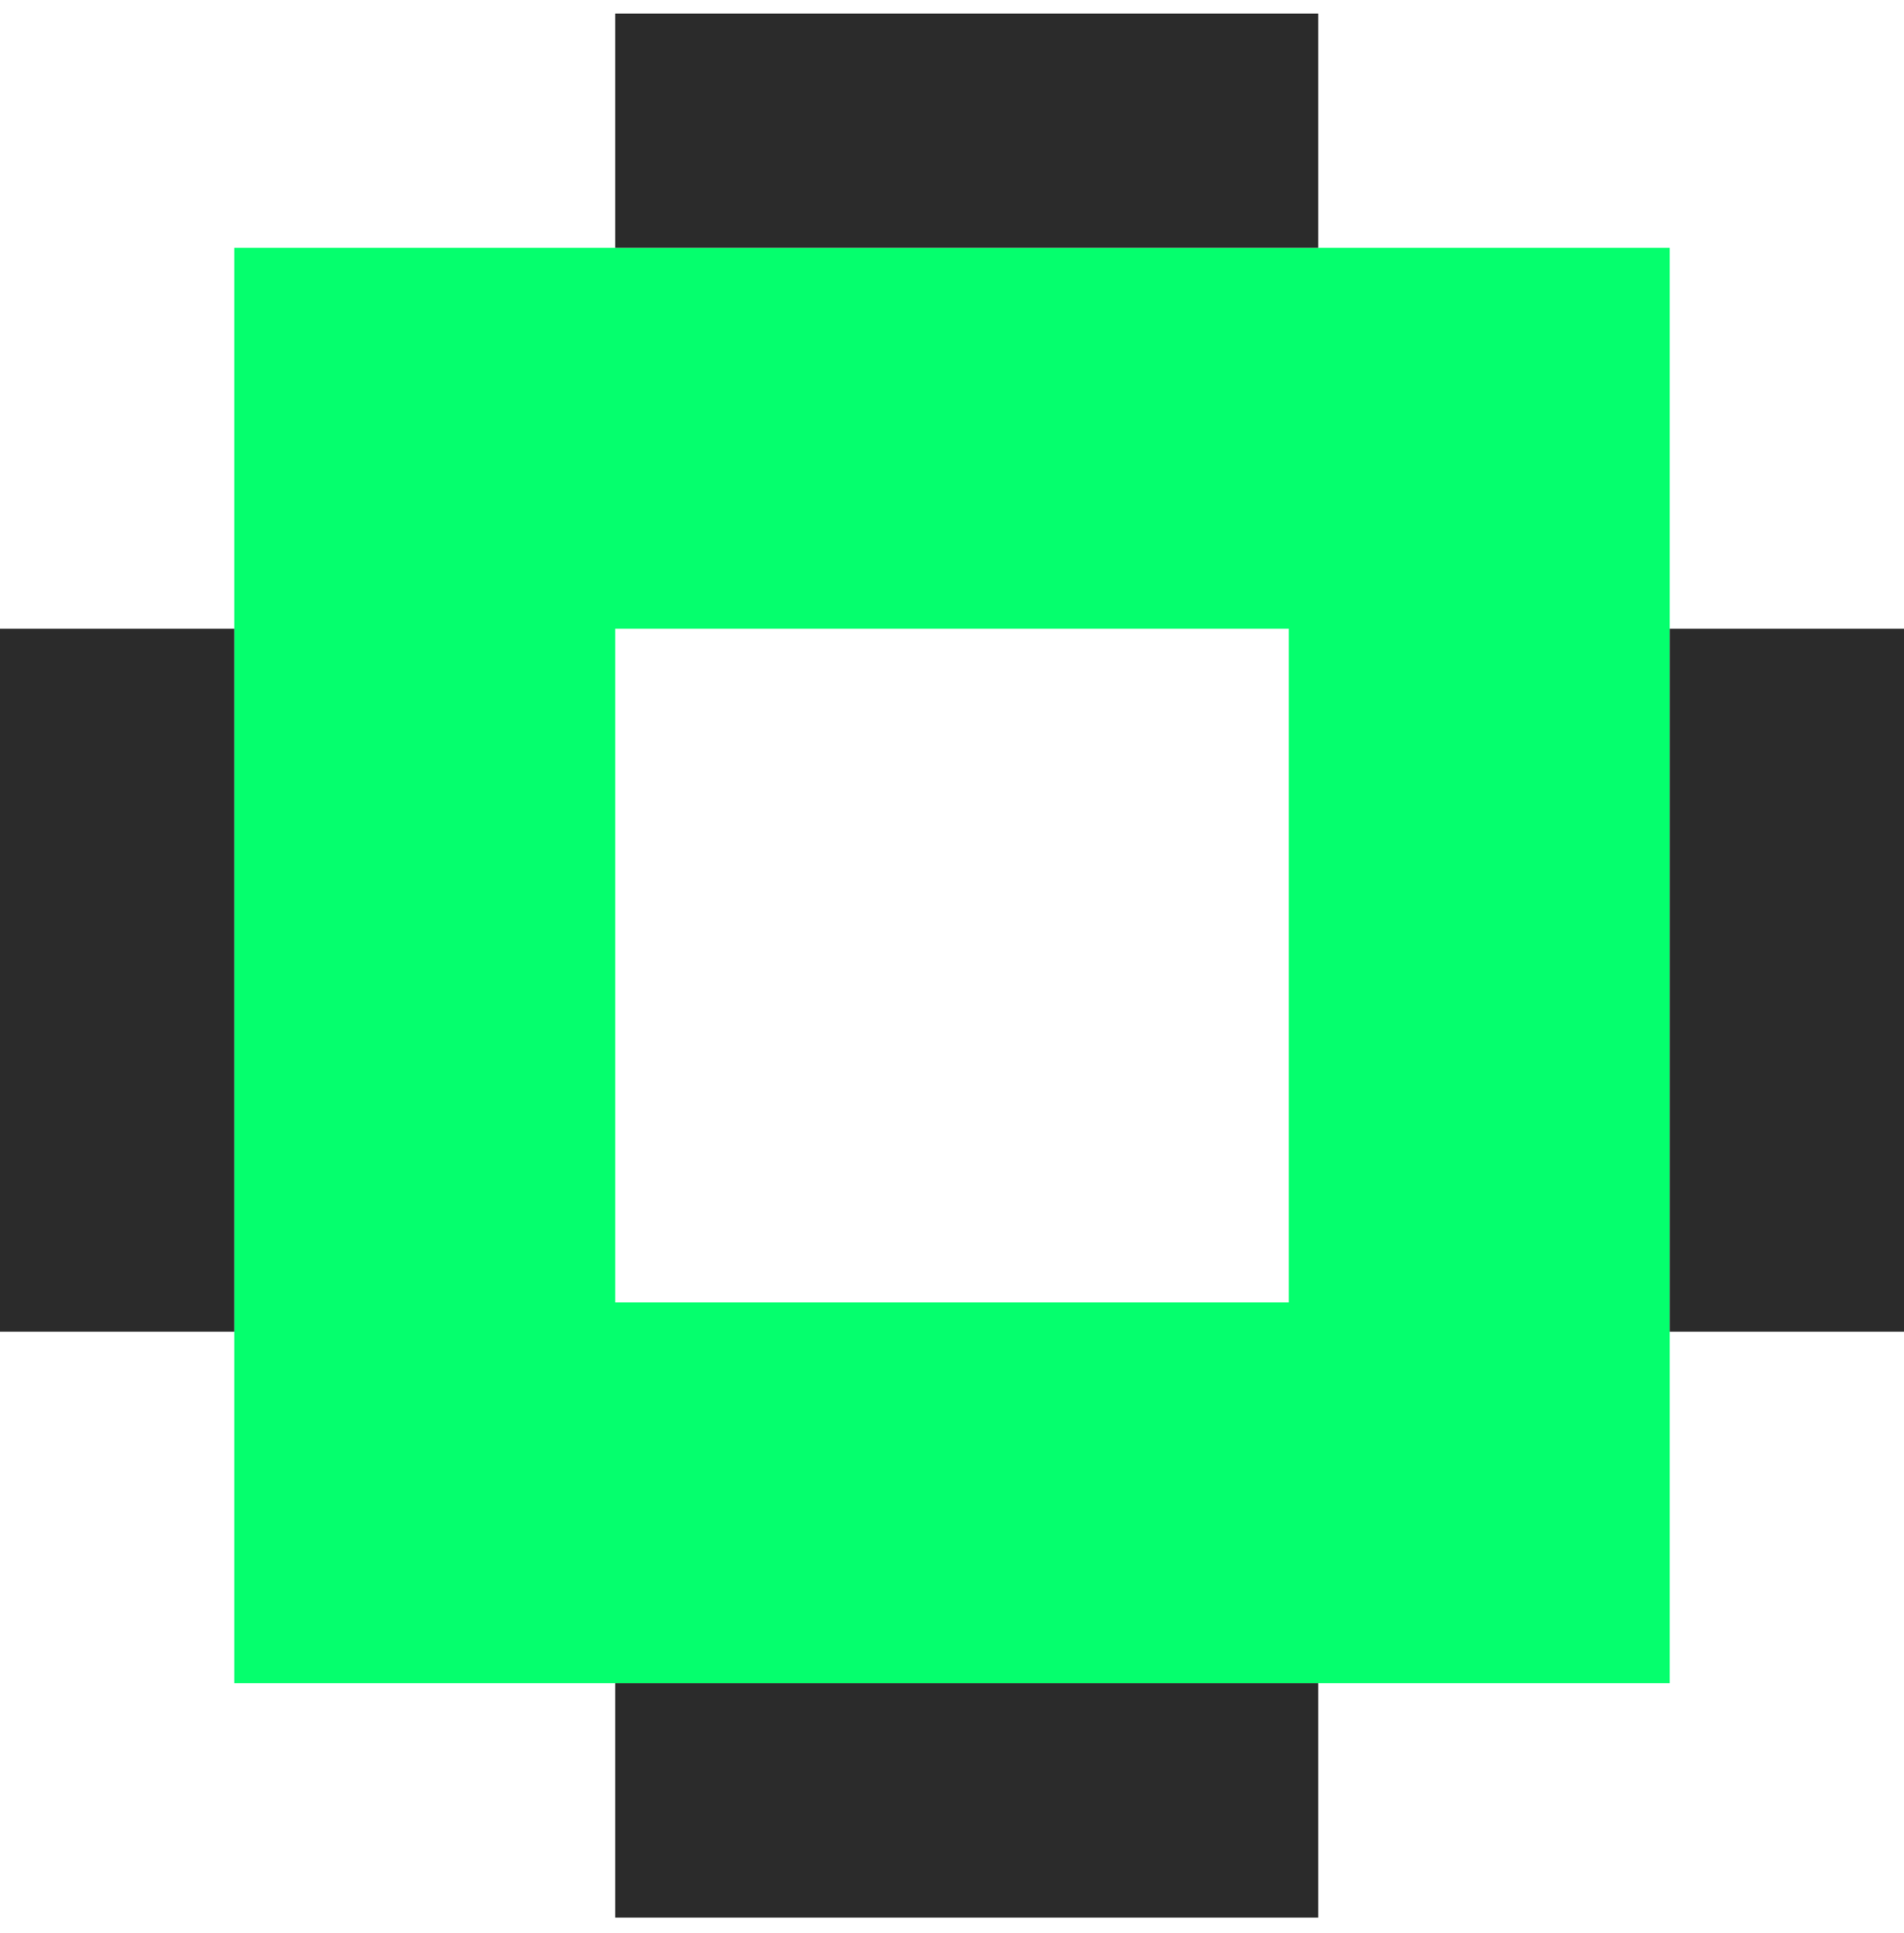 <svg width="65" height="66" viewBox="0 0 65 66" fill="none" xmlns="http://www.w3.org/2000/svg">
<rect x="14.5" y="14.962" width="36" height="36" stroke="#05FF6D" stroke-width="13"/>
<rect x="22.5" y="1.962" width="21" height="5" fill="#2B2B2B" stroke="#2B2B2B" stroke-width="3"/>
<rect x="22.5" y="58.962" width="21" height="5" fill="#2B2B2B" stroke="#2B2B2B" stroke-width="3"/>
<rect x="58.5" y="43.962" width="21" height="5" transform="rotate(-90 58.5 43.962)" fill="#2B2B2B" stroke="#2B2B2B" stroke-width="3"/>
<rect x="1.5" y="43.962" width="21" height="5" transform="rotate(-90 1.5 43.962)" fill="#2B2B2B" stroke="#2B2B2B" stroke-width="3"/>
</svg>
